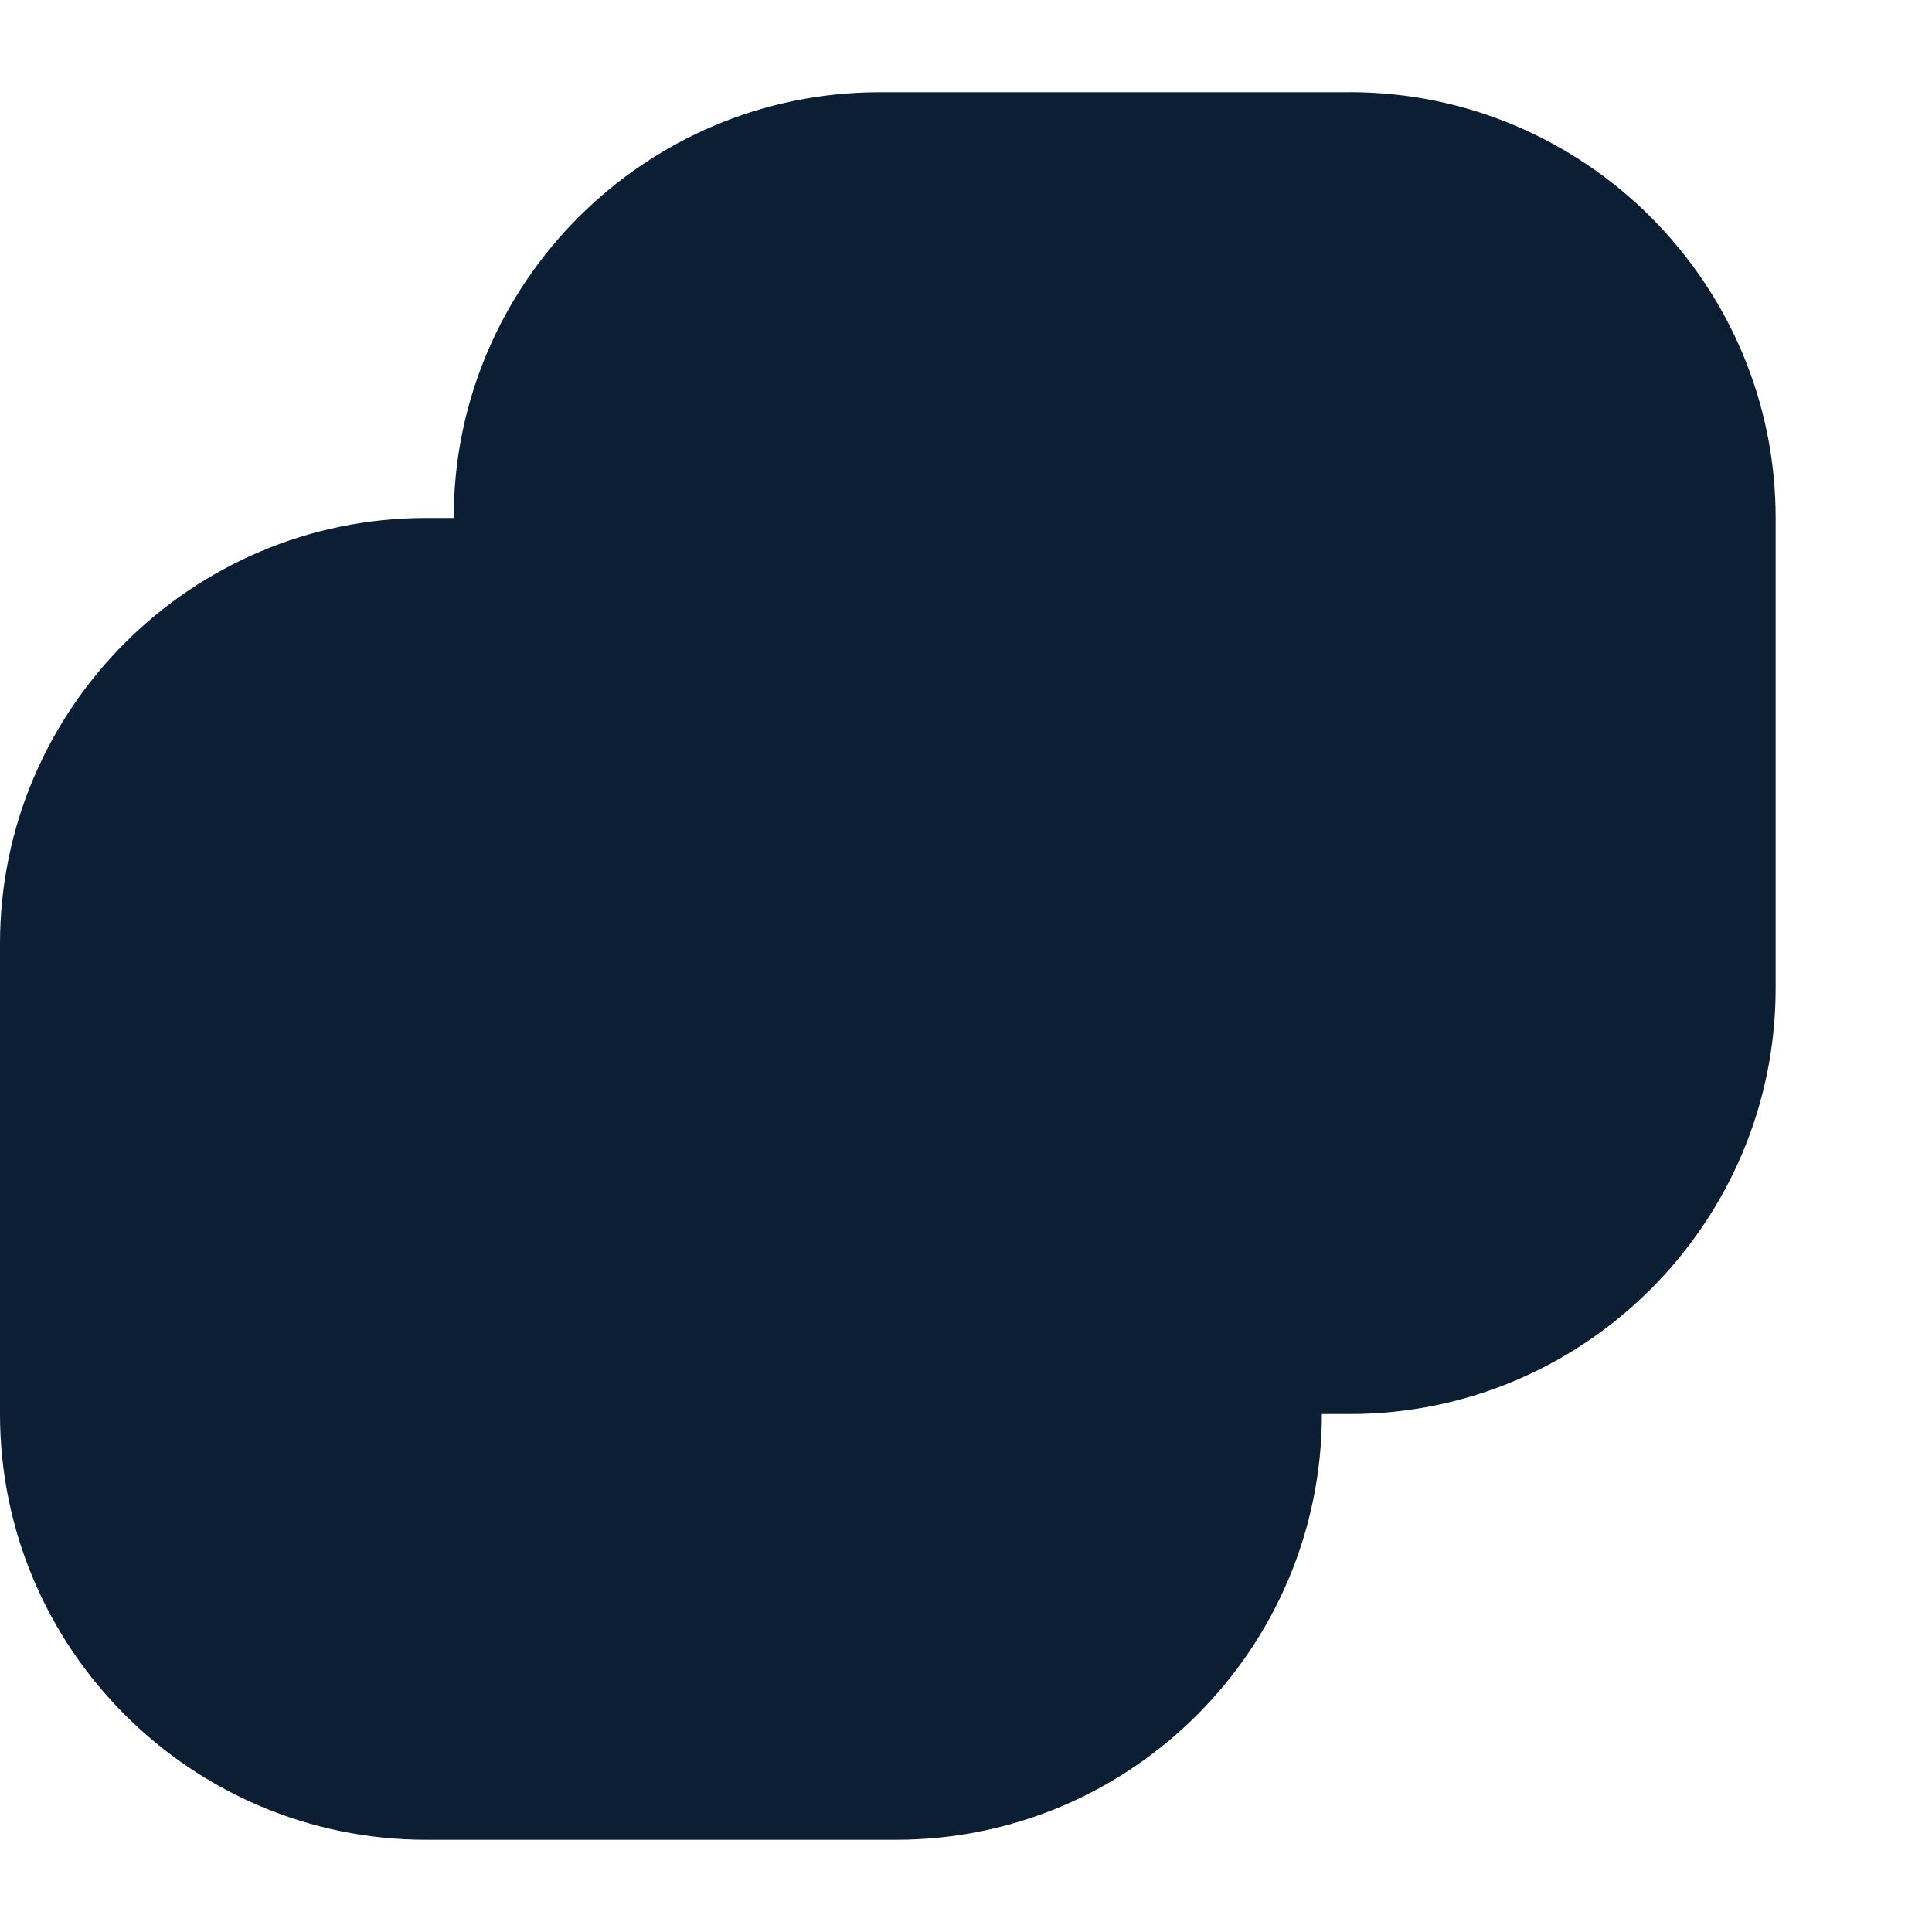 <?xml version="1.0" encoding="UTF-8"?><svg id="Layer_1" xmlns="http://www.w3.org/2000/svg" viewBox="0 0 300 300"><defs><style>.cls-1{fill:#0b1e33;}</style></defs><path class="cls-1" d="M209.6,14.32h-73.04c-36.43,0-66.11,29.68-66.11,66.11h-4.29C29.68,80.43,0,110.11,0,146.53v73.04C0,256,29.68,285.68,66.17,285.68h72.98c36.49,0,66.11-29.68,66.11-66.11h4.35c36.43,0,66.11-29.68,66.11-66.11v-73.04c0-36.42-29.68-66.11-66.11-66.11Z"/></svg>